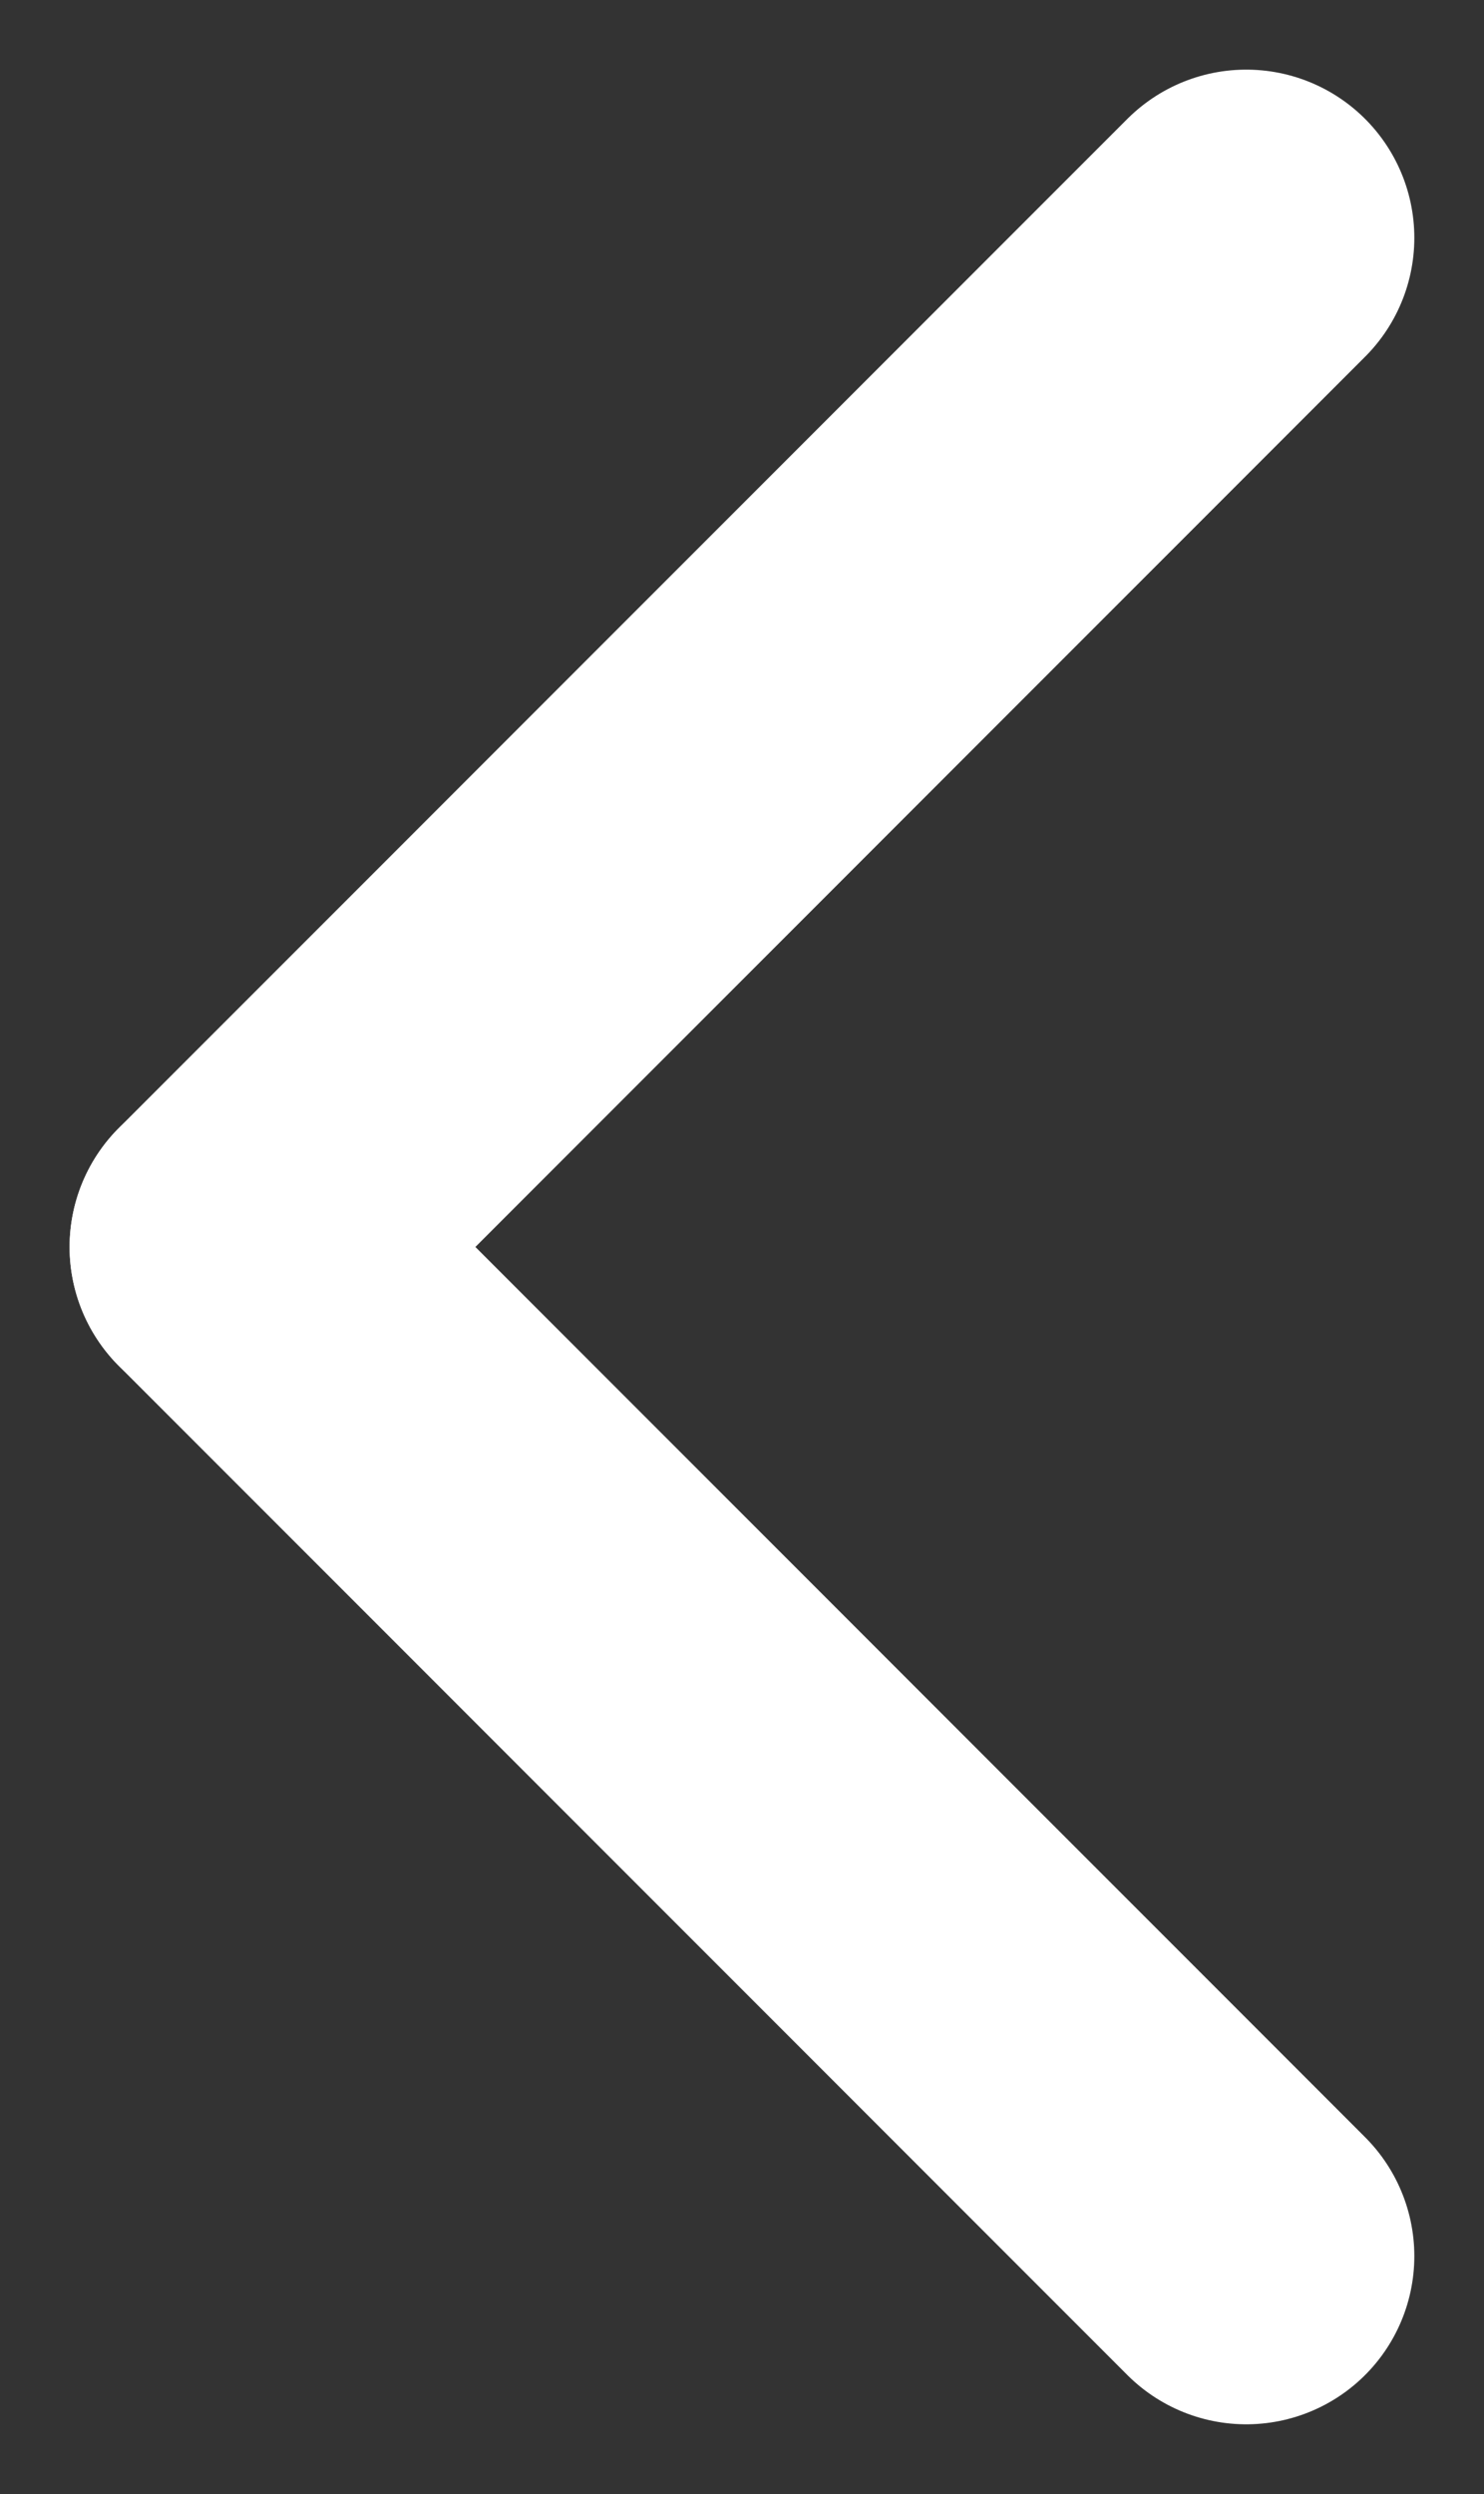 <svg xmlns="http://www.w3.org/2000/svg" width="17.657" height="29.657" viewBox="0 0 17.657 29.657">
  <rect x="0" y="0" width="17.657" height="29.657" fill="#333333" stroke="none"/>
  <g id="Group_4" data-name="Group 4" transform="translate(-96.172 -620.172)">
    <line id="Line_3" data-name="Line 3" y1="12" x2="12" transform="translate(99 623)" fill="none" stroke="#fff" stroke-linecap="round" stroke-width="4"/>
    <line id="Line_4" data-name="Line 4" x1="12" y1="12" transform="translate(99 635)" fill="none" stroke="#fff" stroke-linecap="round" stroke-width="4"/>
  </g>
</svg>
